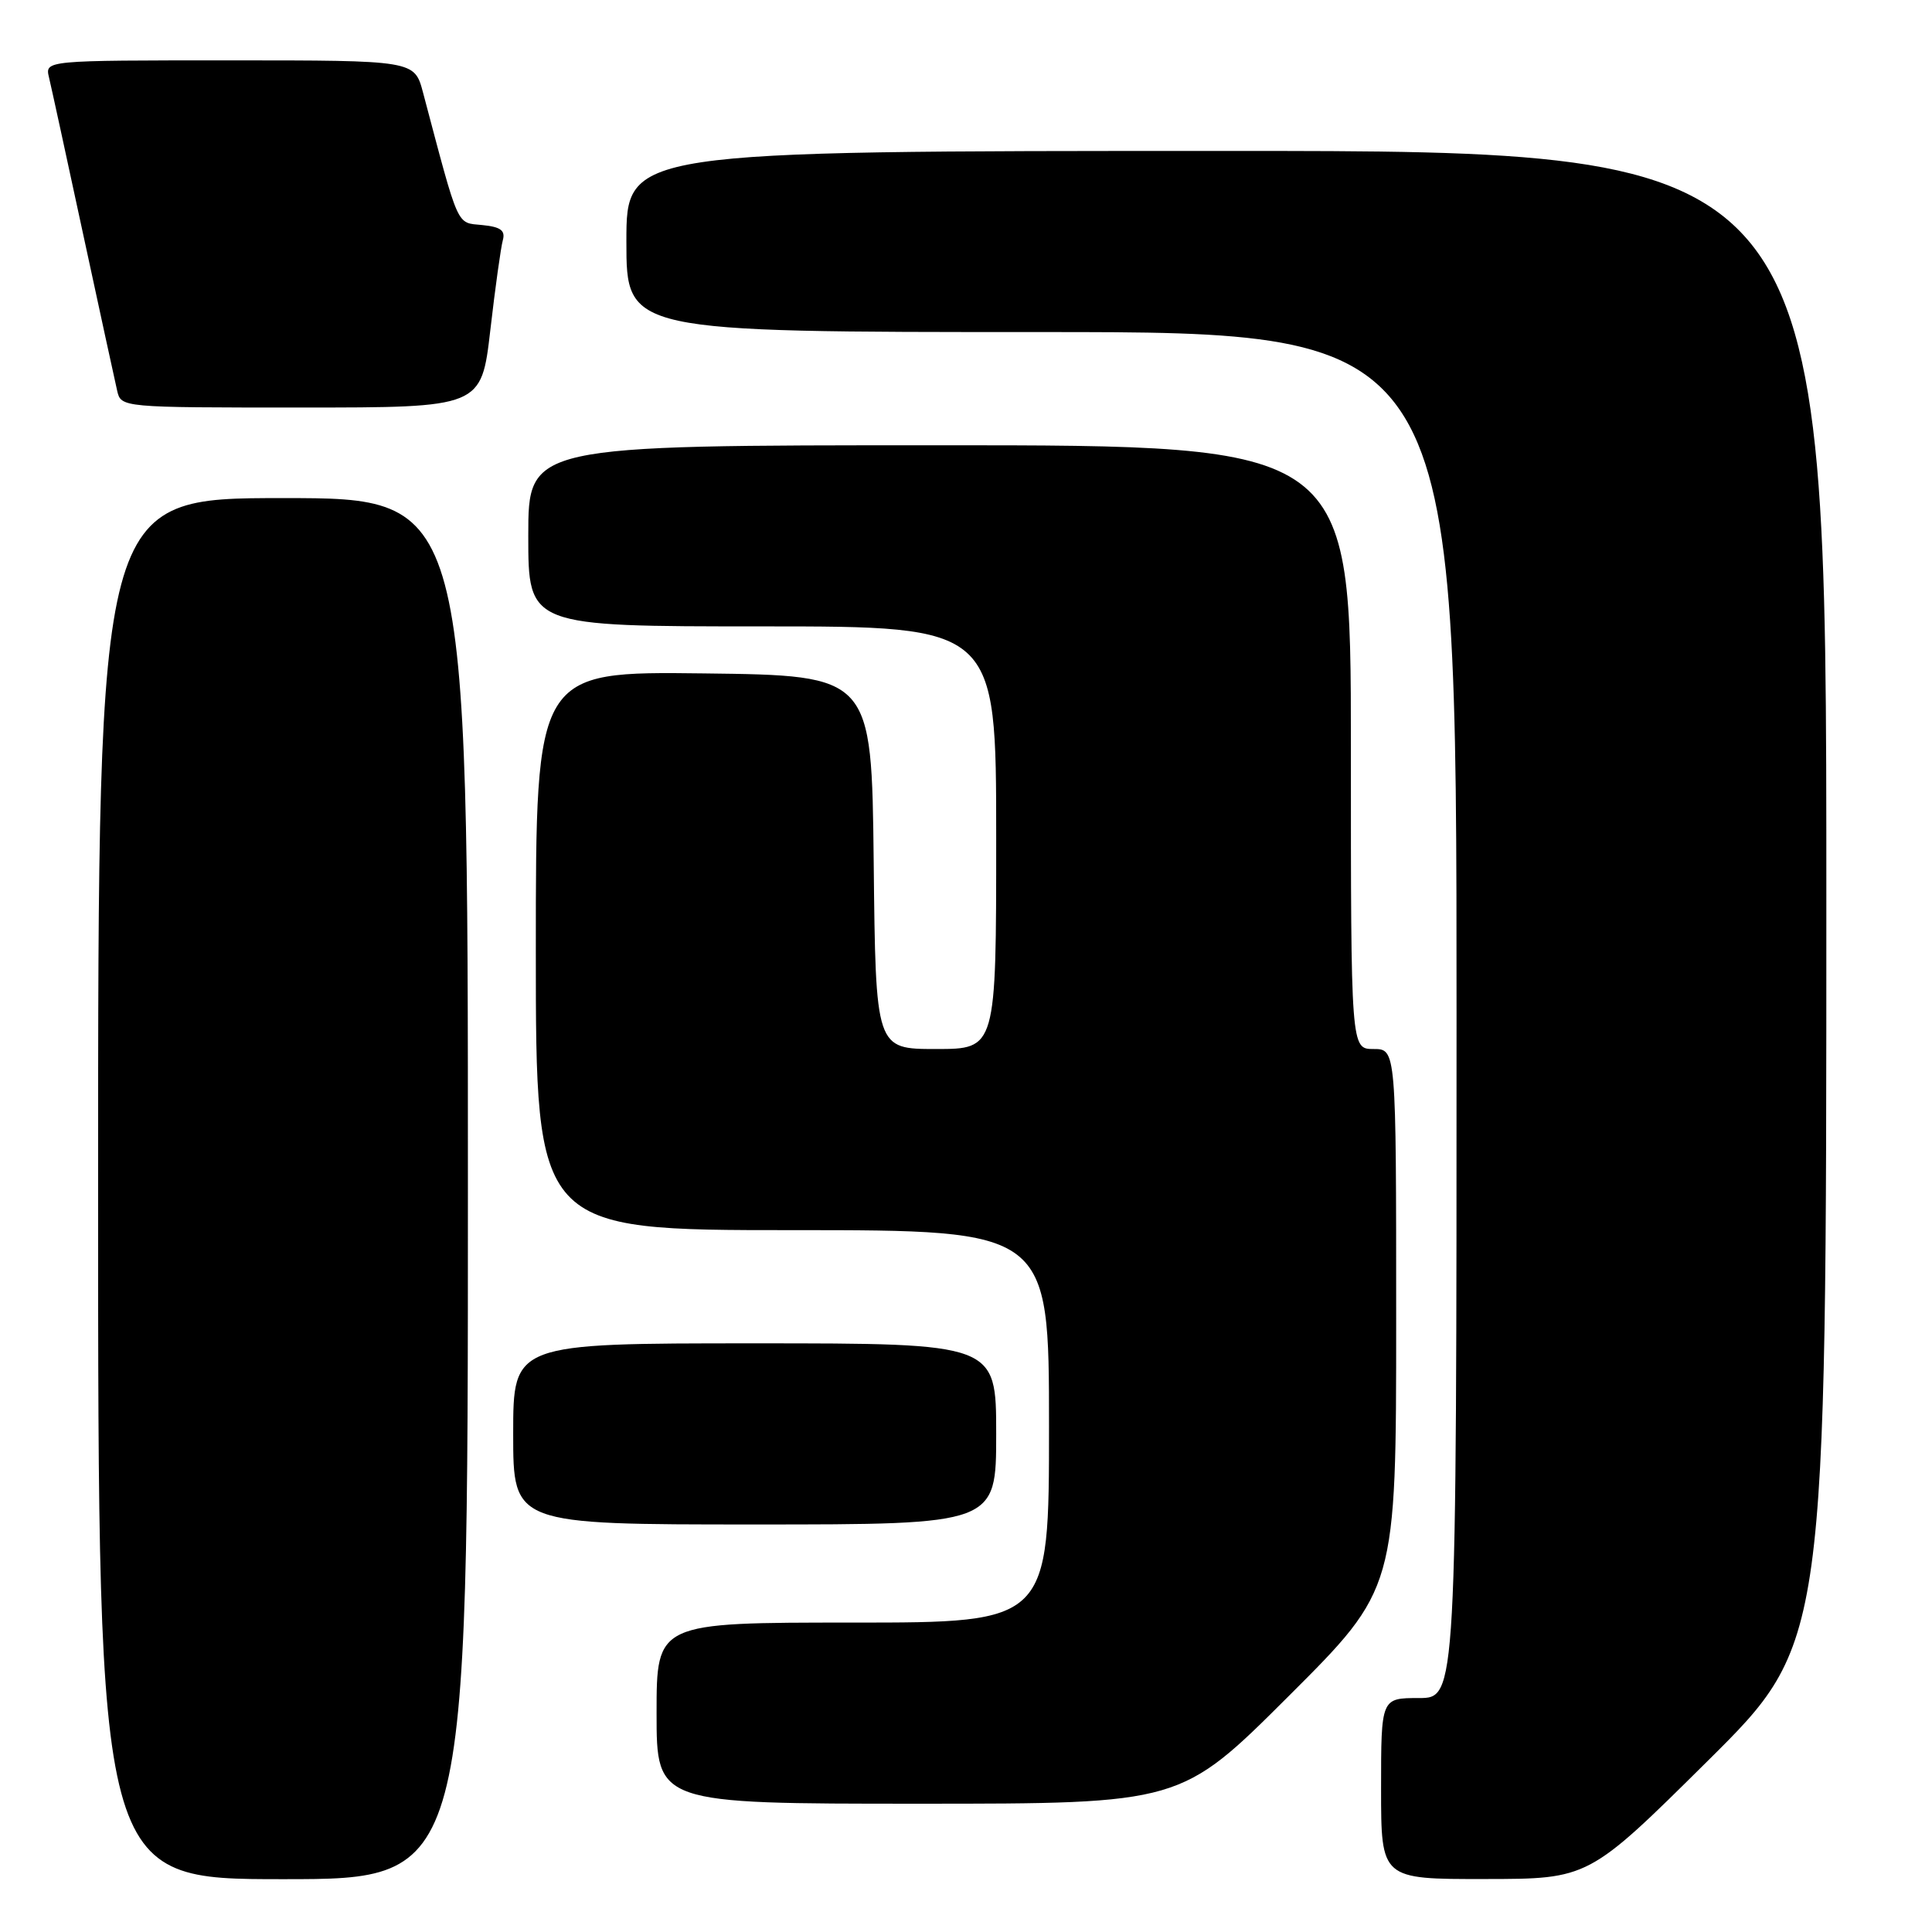 <?xml version="1.0" encoding="UTF-8" standalone="no"?>
<!DOCTYPE svg PUBLIC "-//W3C//DTD SVG 1.1//EN" "http://www.w3.org/Graphics/SVG/1.1/DTD/svg11.dtd" >
<svg xmlns="http://www.w3.org/2000/svg" xmlns:xlink="http://www.w3.org/1999/xlink" version="1.1" viewBox="0 0 256 256">
 <g >
 <path fill="currentColor"
d=" M 62.00 157.50 C 62.00 66.00 62.00 66.00 37.50 66.00 C 13.00 66.00 13.00 66.00 13.00 157.50 C 13.00 249.00 13.00 249.00 37.50 249.00 C 62.00 249.00 62.00 249.00 62.00 157.50 Z  M 226.25 233.36 C 242.00 217.75 242.00 217.75 242.00 118.87 C 242.00 20.00 242.00 20.00 162.50 20.00 C 83.00 20.00 83.00 20.00 83.00 32.00 C 83.00 44.00 83.00 44.00 138.00 44.00 C 193.00 44.00 193.00 44.00 193.00 134.50 C 193.00 225.00 193.00 225.00 188.00 225.00 C 183.00 225.00 183.00 225.00 183.00 237.00 C 183.00 249.00 183.00 249.00 196.75 248.98 C 210.50 248.97 210.50 248.97 226.25 233.36 Z  M 170.74 224.76 C 185.00 210.53 185.00 210.53 185.00 174.76 C 185.00 139.00 185.00 139.00 182.00 139.00 C 179.00 139.00 179.00 139.00 179.00 99.00 C 179.00 59.00 179.00 59.00 124.50 59.00 C 70.00 59.00 70.00 59.00 70.00 71.00 C 70.00 83.00 70.00 83.00 101.00 83.00 C 132.00 83.00 132.00 83.00 132.00 111.00 C 132.00 139.00 132.00 139.00 124.02 139.00 C 116.03 139.00 116.03 139.00 115.77 114.25 C 115.50 89.50 115.50 89.50 93.25 89.23 C 71.00 88.96 71.00 88.96 71.00 125.98 C 71.00 163.00 71.00 163.00 105.00 163.00 C 139.00 163.00 139.00 163.00 139.00 189.00 C 139.00 215.00 139.00 215.00 113.00 215.00 C 87.00 215.00 87.00 215.00 87.00 227.00 C 87.00 239.00 87.00 239.00 121.74 239.00 C 156.47 239.00 156.47 239.00 170.74 224.76 Z  M 132.00 190.00 C 132.00 178.00 132.00 178.00 100.00 178.00 C 68.00 178.00 68.00 178.00 68.00 190.00 C 68.00 202.00 68.00 202.00 100.00 202.00 C 132.00 202.00 132.00 202.00 132.00 190.00 Z  M 64.97 43.75 C 65.62 38.11 66.37 32.74 66.63 31.82 C 66.98 30.53 66.33 30.06 63.89 29.82 C 60.43 29.47 60.89 30.50 56.05 12.25 C 54.92 8.00 54.92 8.00 30.44 8.00 C 5.96 8.00 5.96 8.00 6.49 10.25 C 6.79 11.49 8.82 20.82 11.01 31.00 C 13.21 41.17 15.23 50.51 15.52 51.75 C 16.04 54.00 16.04 54.00 39.91 54.00 C 63.78 54.00 63.78 54.00 64.97 43.75 Z "/>
</g>
</svg>